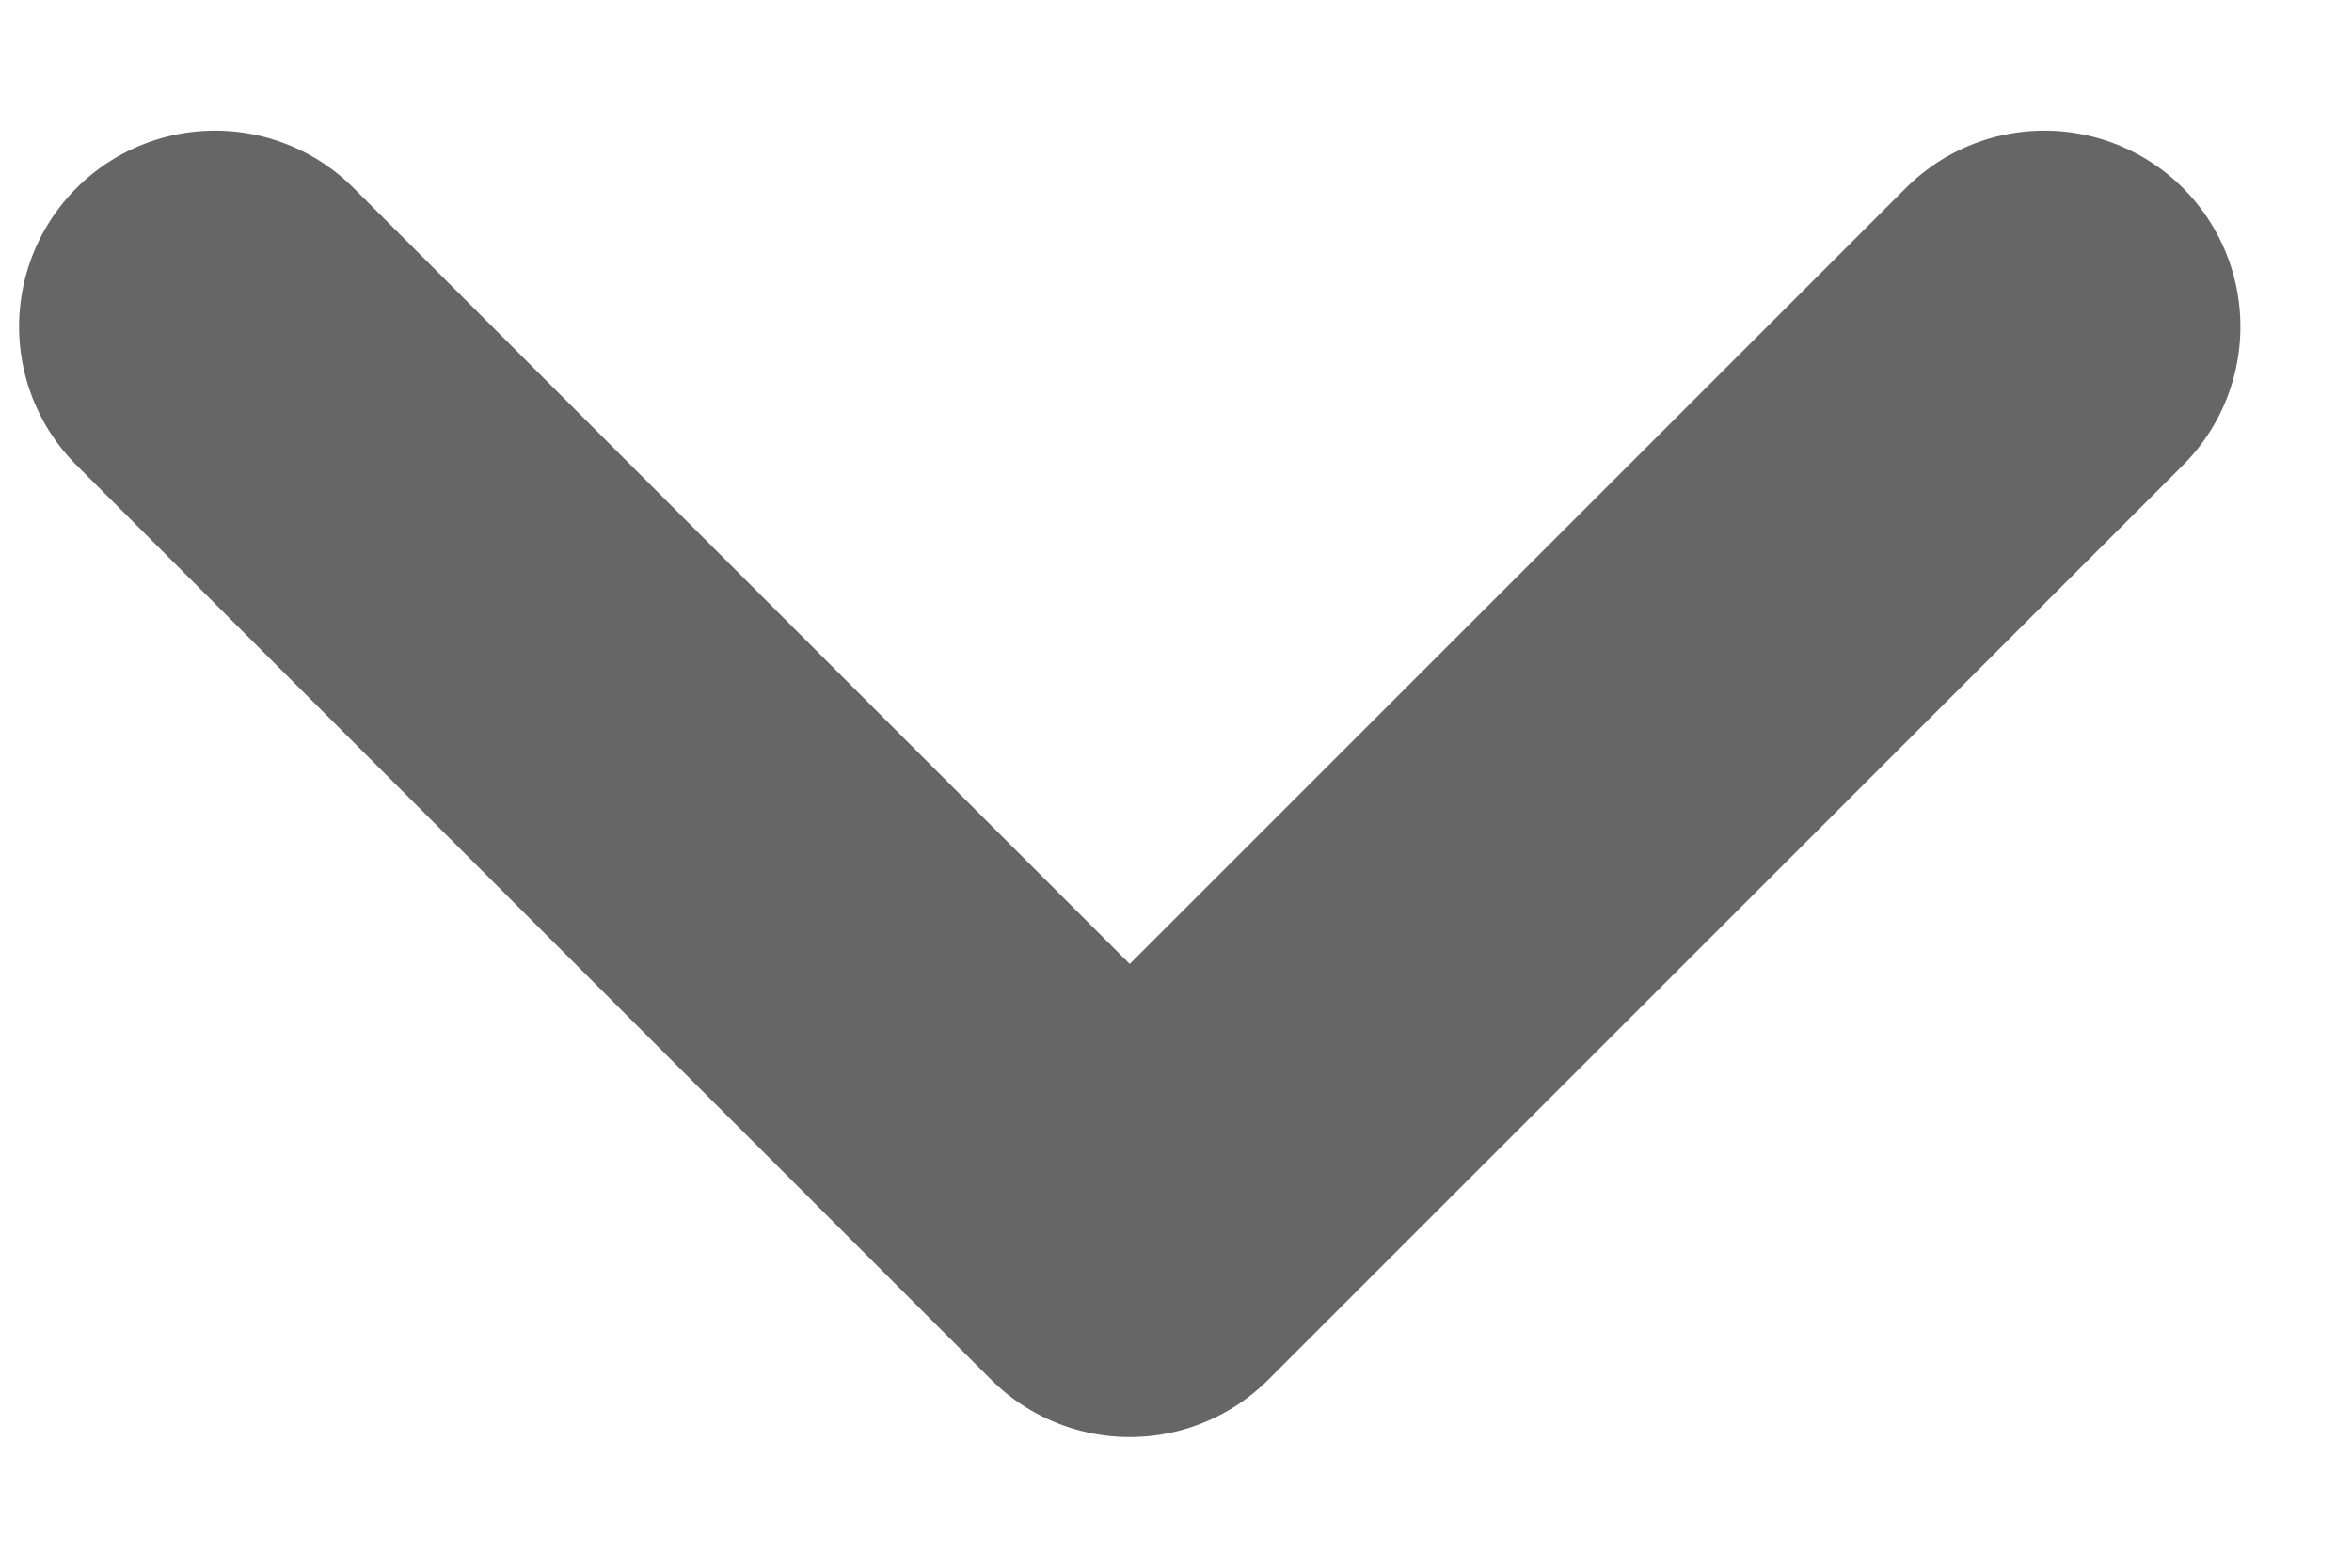 <svg width="9" height="6" viewBox="0 0 9 6" fill="none" xmlns="http://www.w3.org/2000/svg">
<path d="M7.823 1.25L4.323 4.75L0.823 1.25" stroke="#666666" stroke-width="1.5" stroke-linecap="round" stroke-linejoin="round"/>
</svg>
